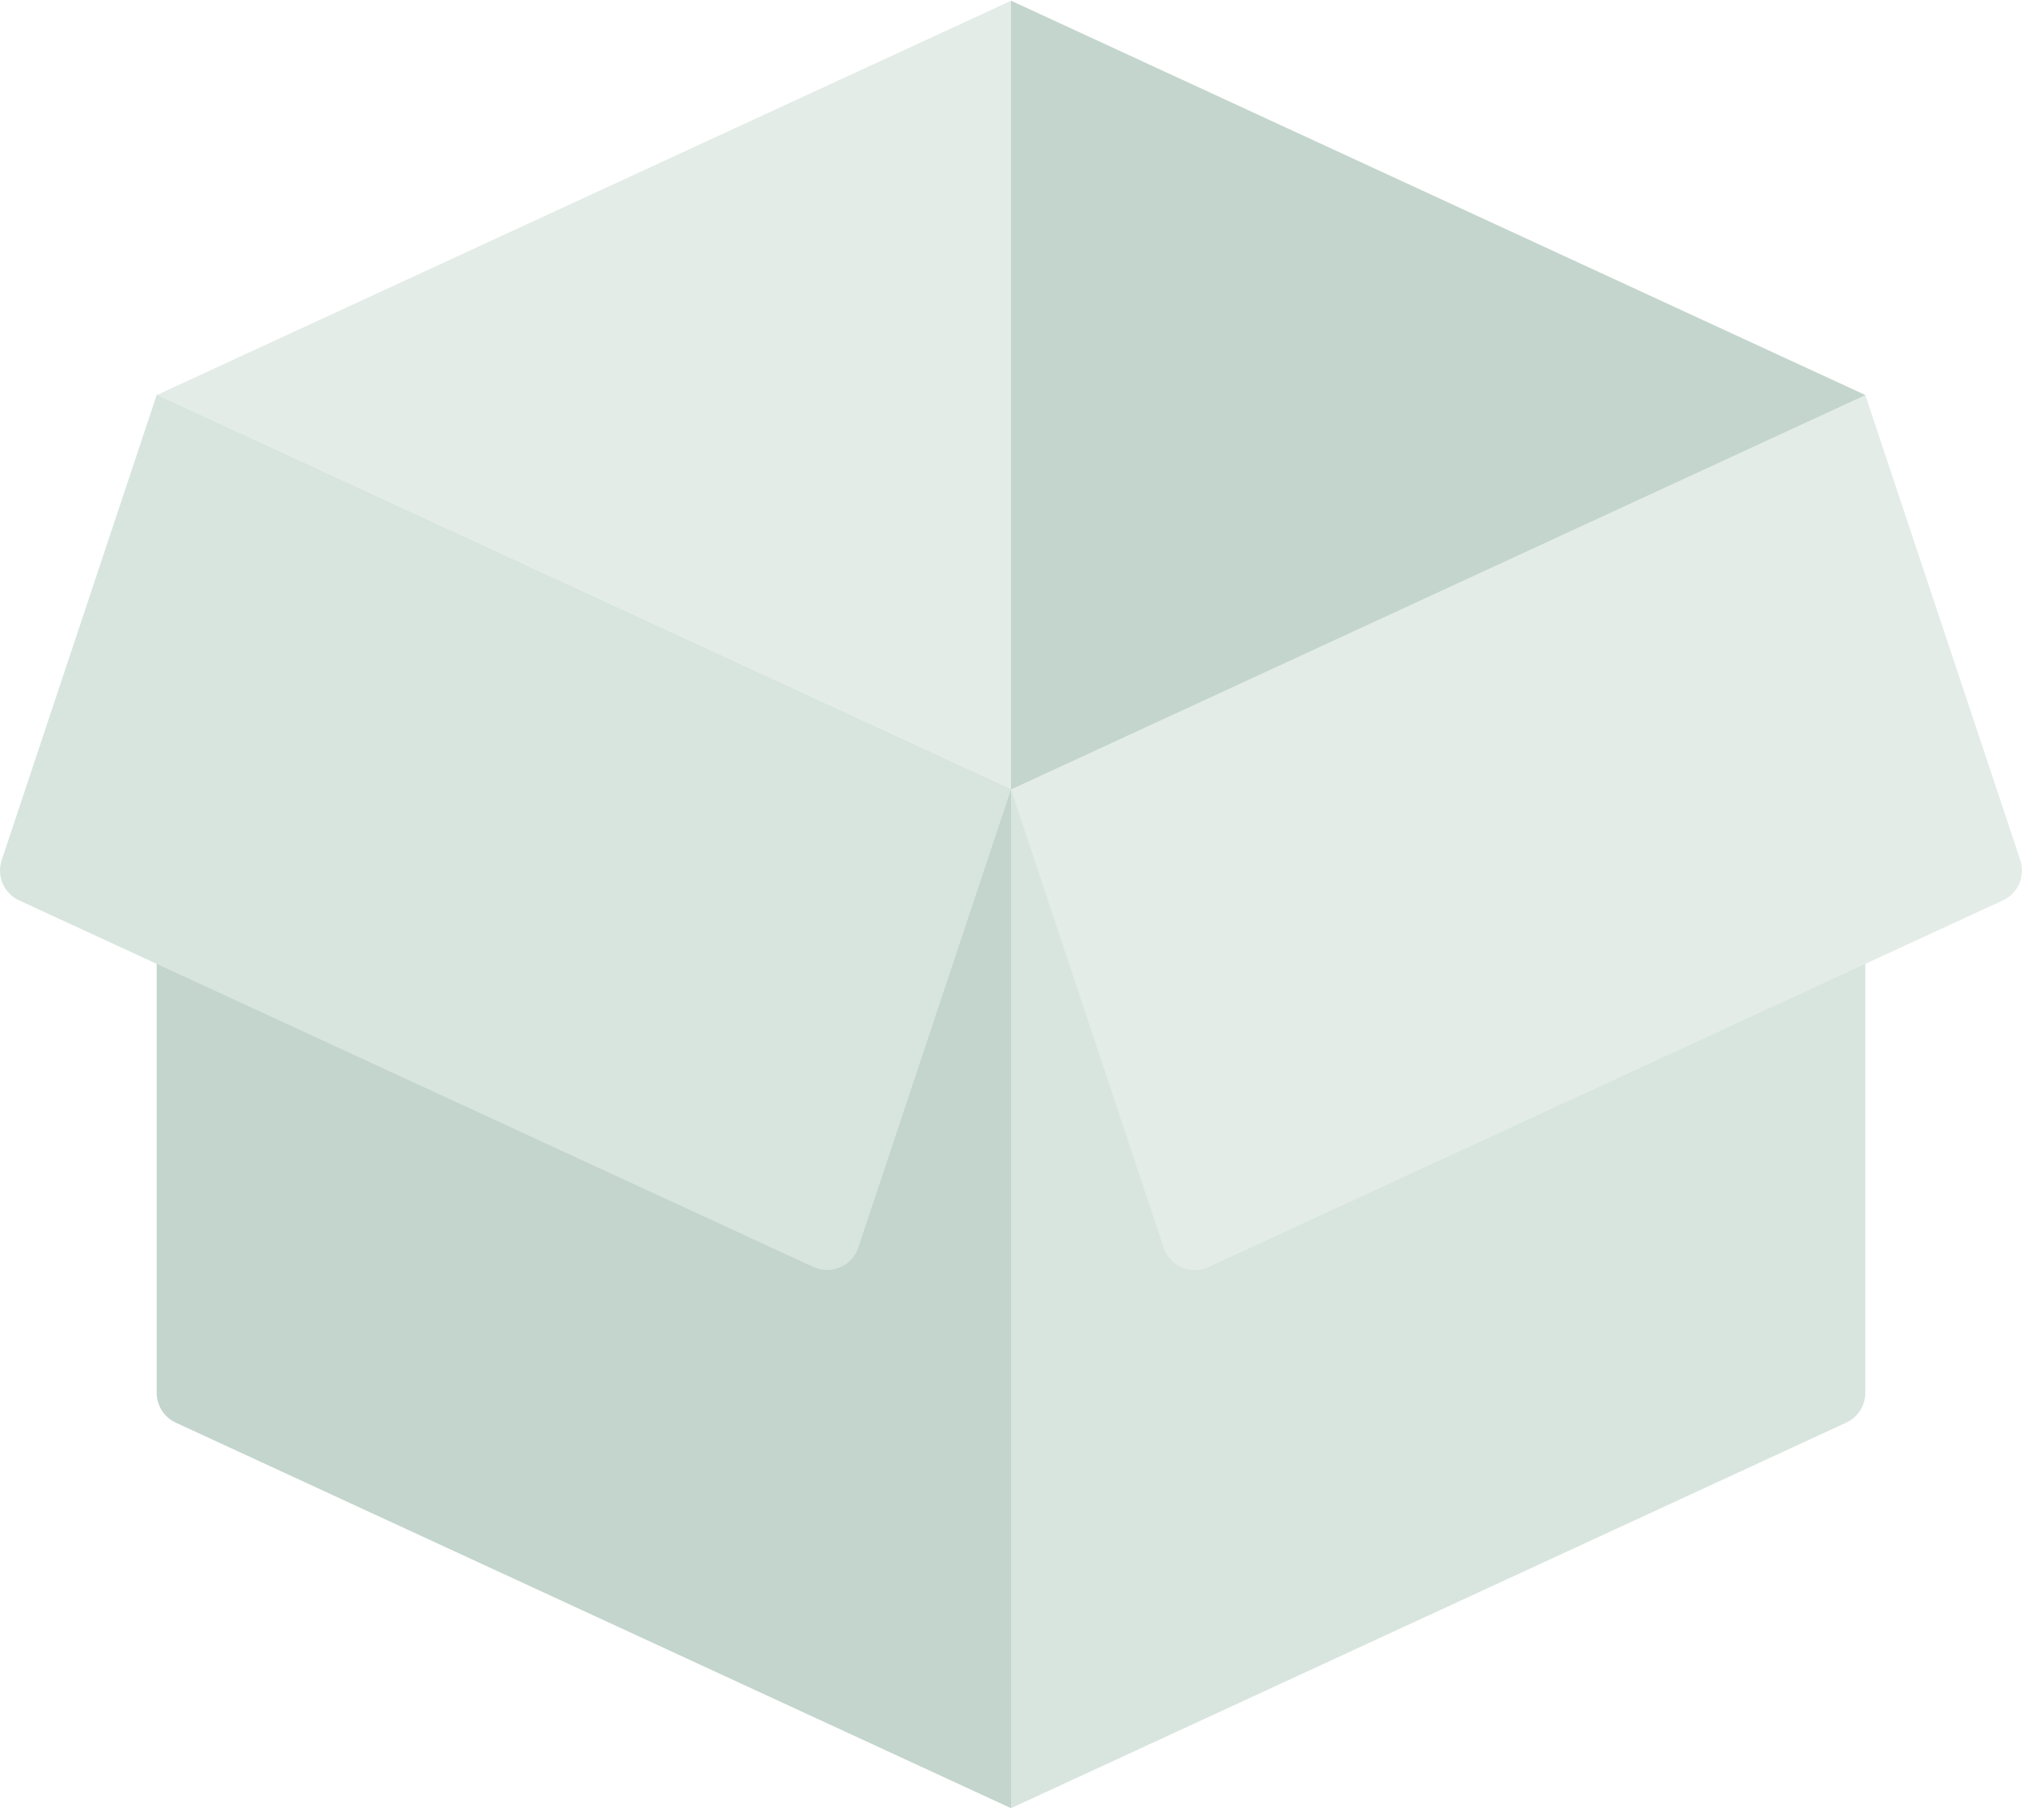 <?xml version="1.0" encoding="UTF-8"?>
<svg width="160px" height="144px" viewBox="0 0 160 144" version="1.1" xmlns="http://www.w3.org/2000/svg" xmlns:xlink="http://www.w3.org/1999/xlink">
    <!-- Generator: Sketch 53 (72520) - https://sketchapp.com -->
    <title>packing</title>
    <desc>Created with Sketch.</desc>
    <g id="Mobile" stroke="none" stroke-width="1" fill="none" fill-rule="evenodd">
        <g id="19_Cart_Empty" transform="translate(-80, -246)" fill-rule="nonzero">
            <g id="packing" transform="translate(80, 246)">
                <polygon id="Path" fill="#E4ECE8" points="80 0.061 12.398 31.261 80 62.462 147.602 31.261"></polygon>
                <path d="M146.091,112.561 L80,143.064 L80,62.462 L147.602,31.261 L147.602,110.2 C147.602,111.214 147.012,112.135 146.091,112.561 Z" id="Path" fill="#D8E5DF"></path>
                <path d="M13.908,112.561 L80,143.064 L80,62.462 L12.398,31.261 L12.398,110.199 C12.398,111.214 12.988,112.135 13.908,112.561 Z" id="Path" fill="#C3D5CD"></path>
                <path d="M147.602,31.261 L80,62.462 L92.081,98.707 C92.571,100.177 94.231,100.895 95.638,100.246 L158.488,71.238 C159.691,70.683 160.284,69.312 159.865,68.055 L147.602,31.261 Z" id="Path" fill="#E4ECE8"></path>
                <path d="M12.398,31.261 L80,62.462 L67.918,98.707 C67.428,100.177 65.769,100.895 64.362,100.246 L1.511,71.237 C0.308,70.682 -0.285,69.311 0.134,68.054 L12.398,31.261 Z" id="Path" fill="#D8E5DF"></path>
                <polygon id="Path" fill="#C3D5CD" points="147.602 31.261 80 0.061 80 62.462"></polygon>
            </g>
        </g>
    </g>
</svg>